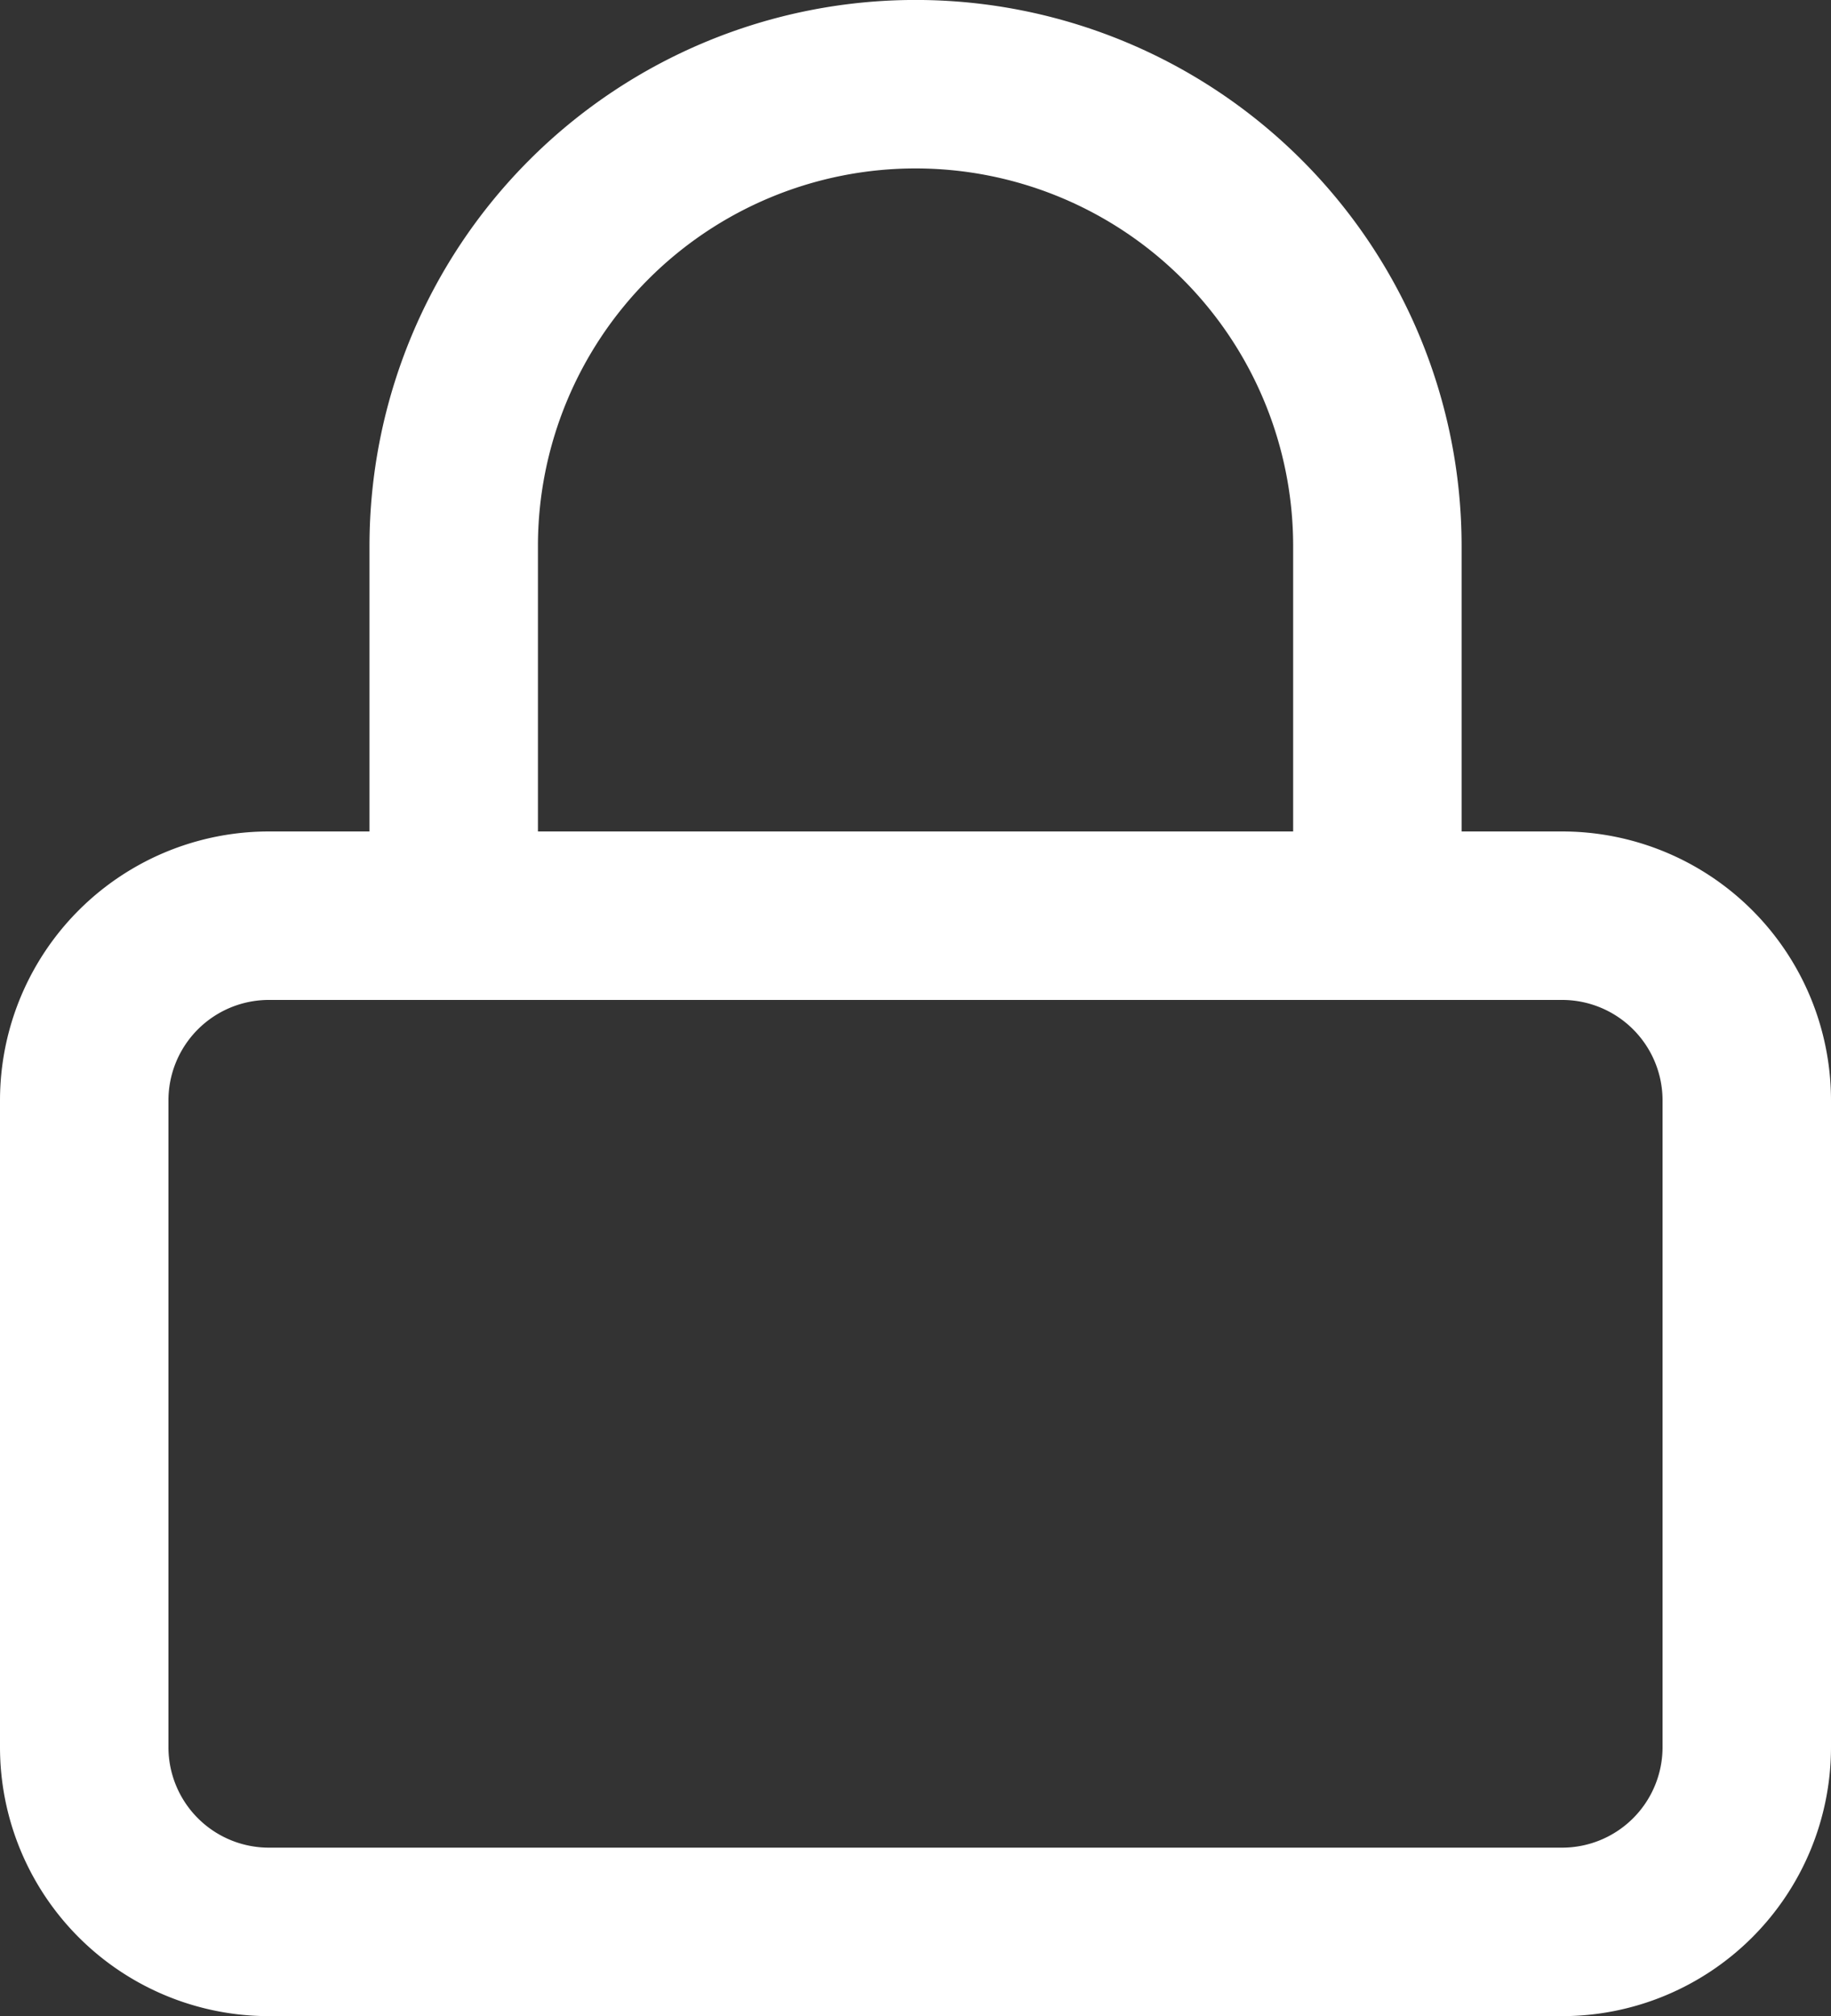 <svg xmlns="http://www.w3.org/2000/svg" width="21.74" height="23.934" viewBox="0 0 21.74 23.934">
  <rect x="0" y="0" width="21.74" height="23.934" fill="#333333" stroke="none"/>
  <g id="Icon_feather-lock" data-name="Icon feather-lock" transform="translate(-3.5 -2)">
    <path id="Path_7503" data-name="Path 7503" d="M10.5,12.87V8.483a5.483,5.483,0,1,1,10.967,0V12.87" transform="translate(-1.613)" fill="none" stroke="#fff" stroke-linecap="round" stroke-linejoin="round" stroke-width="2"/>
    <path id="Path_7502" data-name="Path 7502" d="M6.693,16.5H22.047a2.193,2.193,0,0,1,2.193,2.193V26.37a2.193,2.193,0,0,1-2.193,2.193H6.693A2.193,2.193,0,0,1,4.5,26.37V18.693A2.193,2.193,0,0,1,6.693,16.5Z" transform="translate(0 -3.63)" fill="none" stroke="#fff" stroke-linecap="round" stroke-linejoin="round" stroke-width="2"/>
  </g>
</svg>
